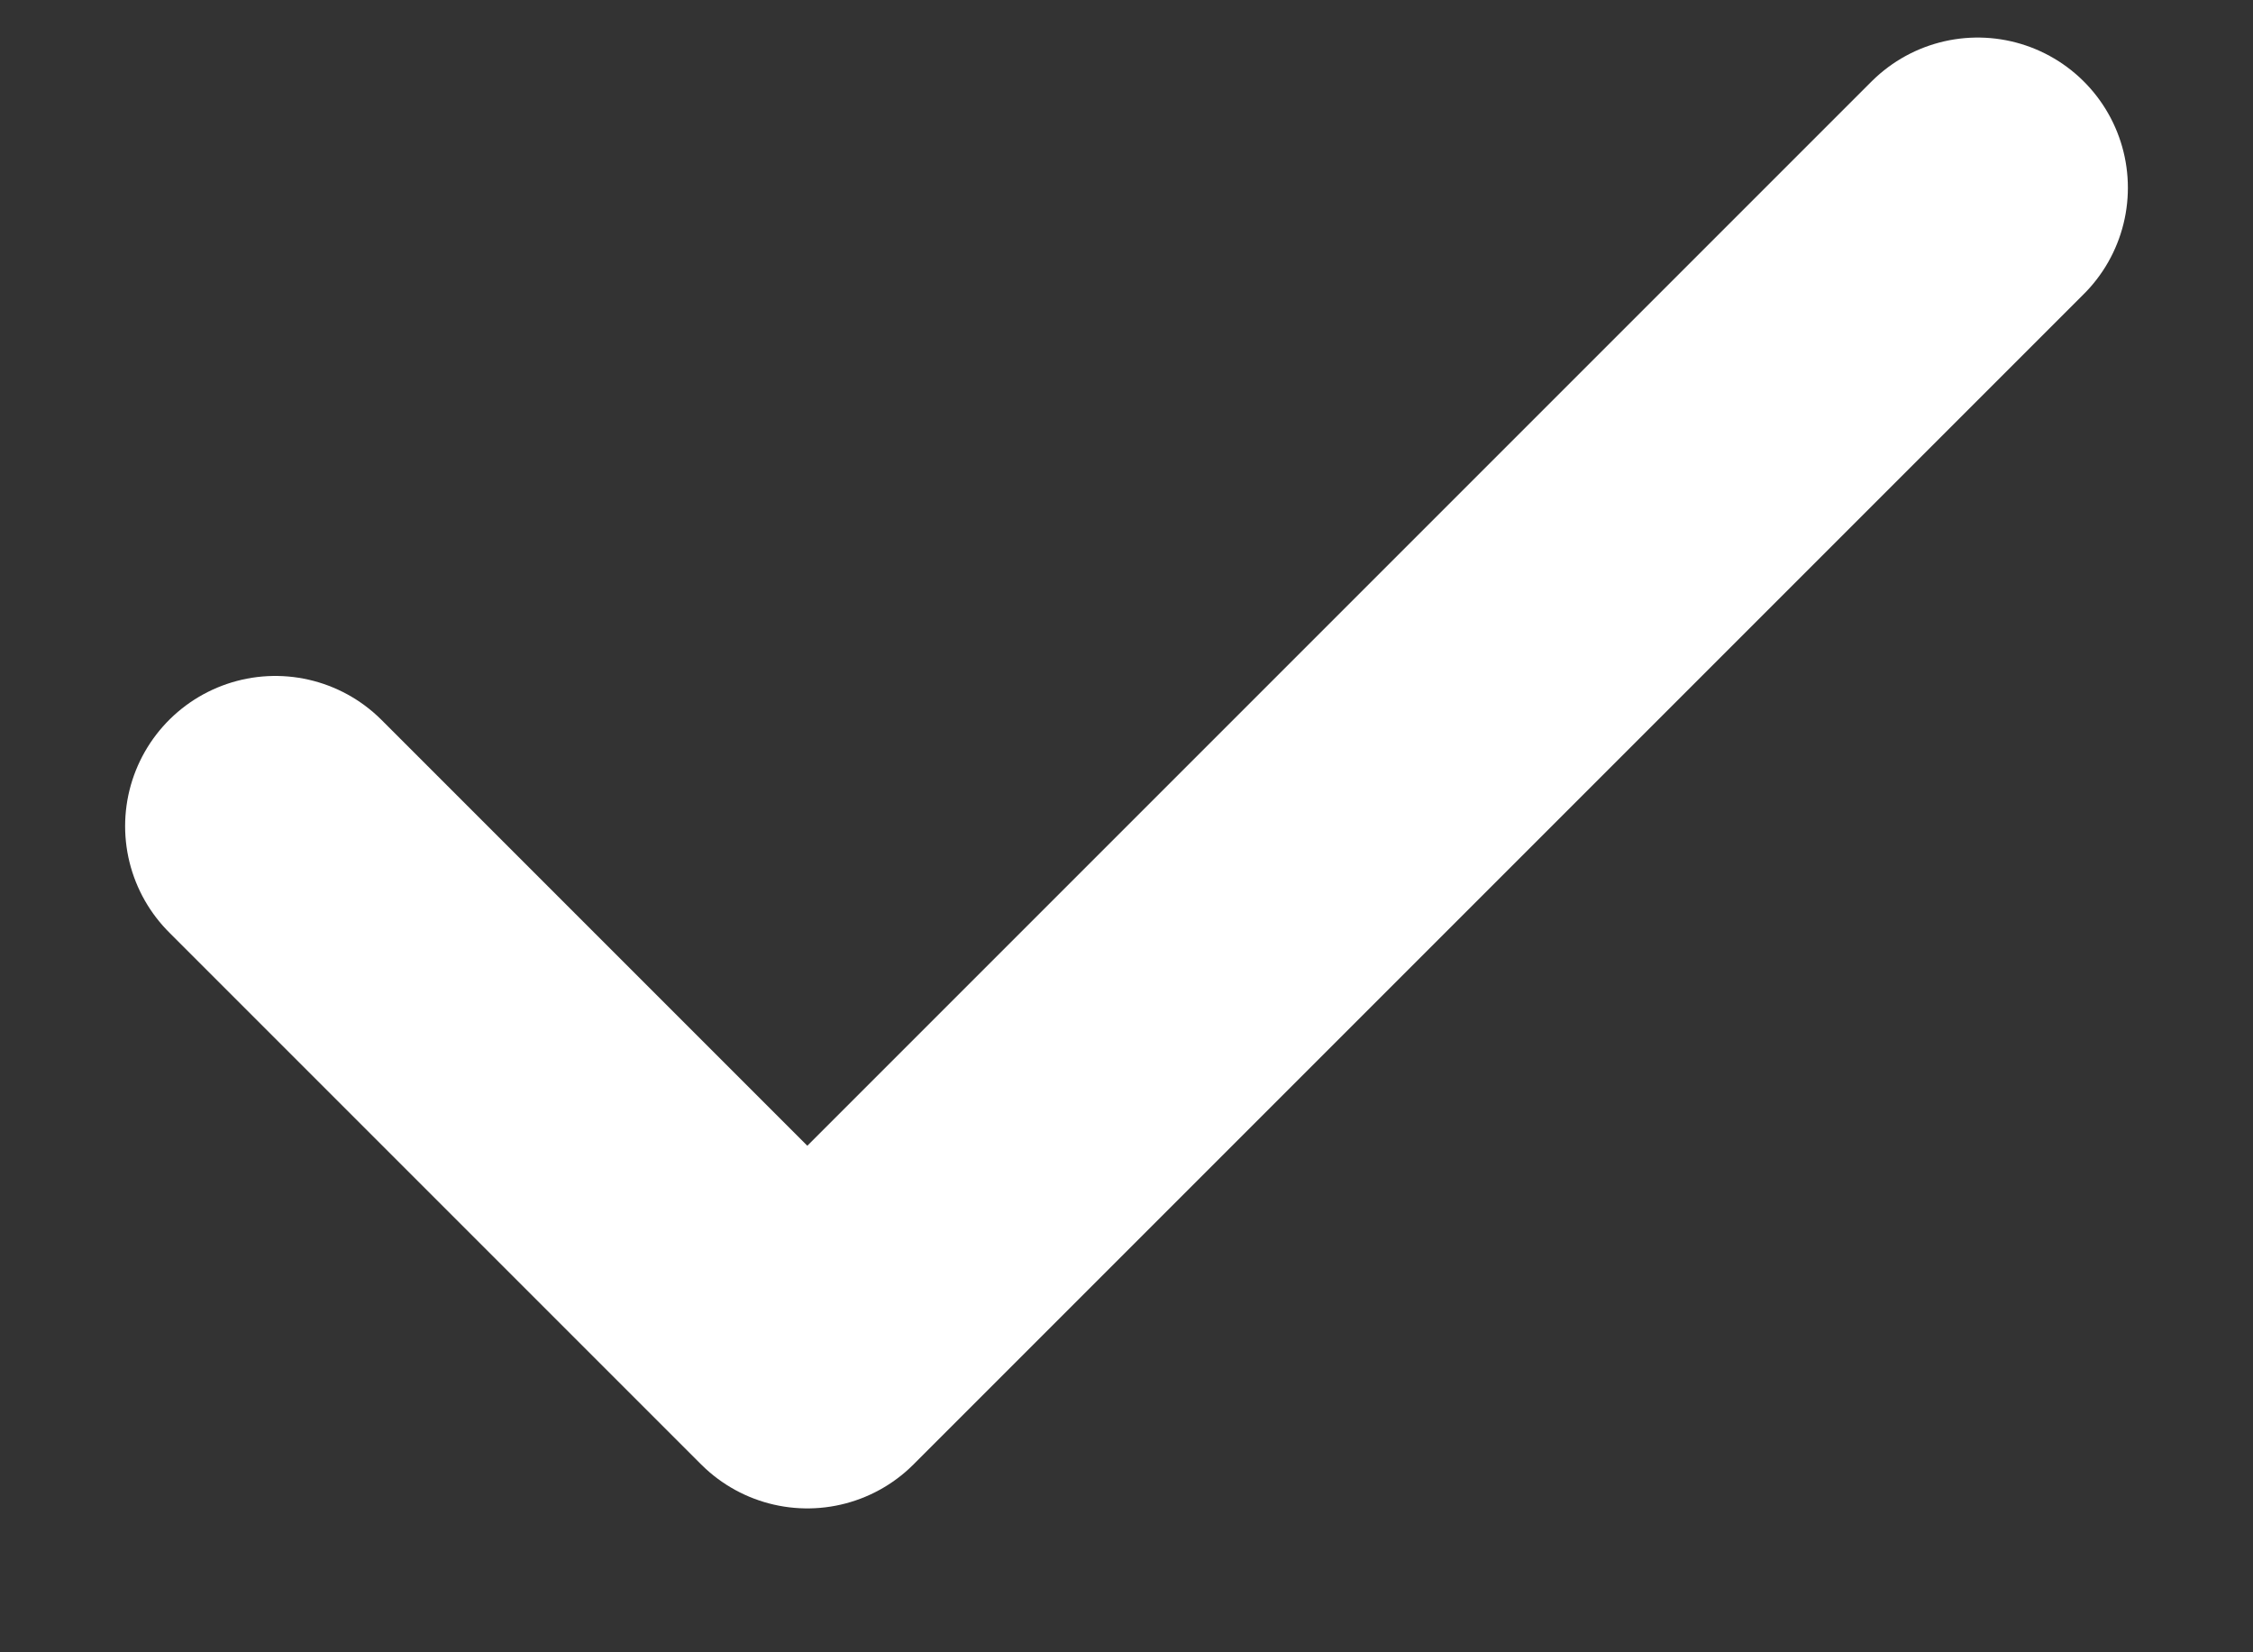 <svg width="15" height="11" viewBox="0 0 15 11" fill="none" xmlns="http://www.w3.org/2000/svg">
<rect x="0" y="0" width="15" height="11" fill="#333333" stroke="none"/>
<path d="M13.167 1.25L5.375 9.042L1.833 5.5" stroke="white" stroke-width="2" stroke-linecap="round" stroke-linejoin="round"/>
</svg>
